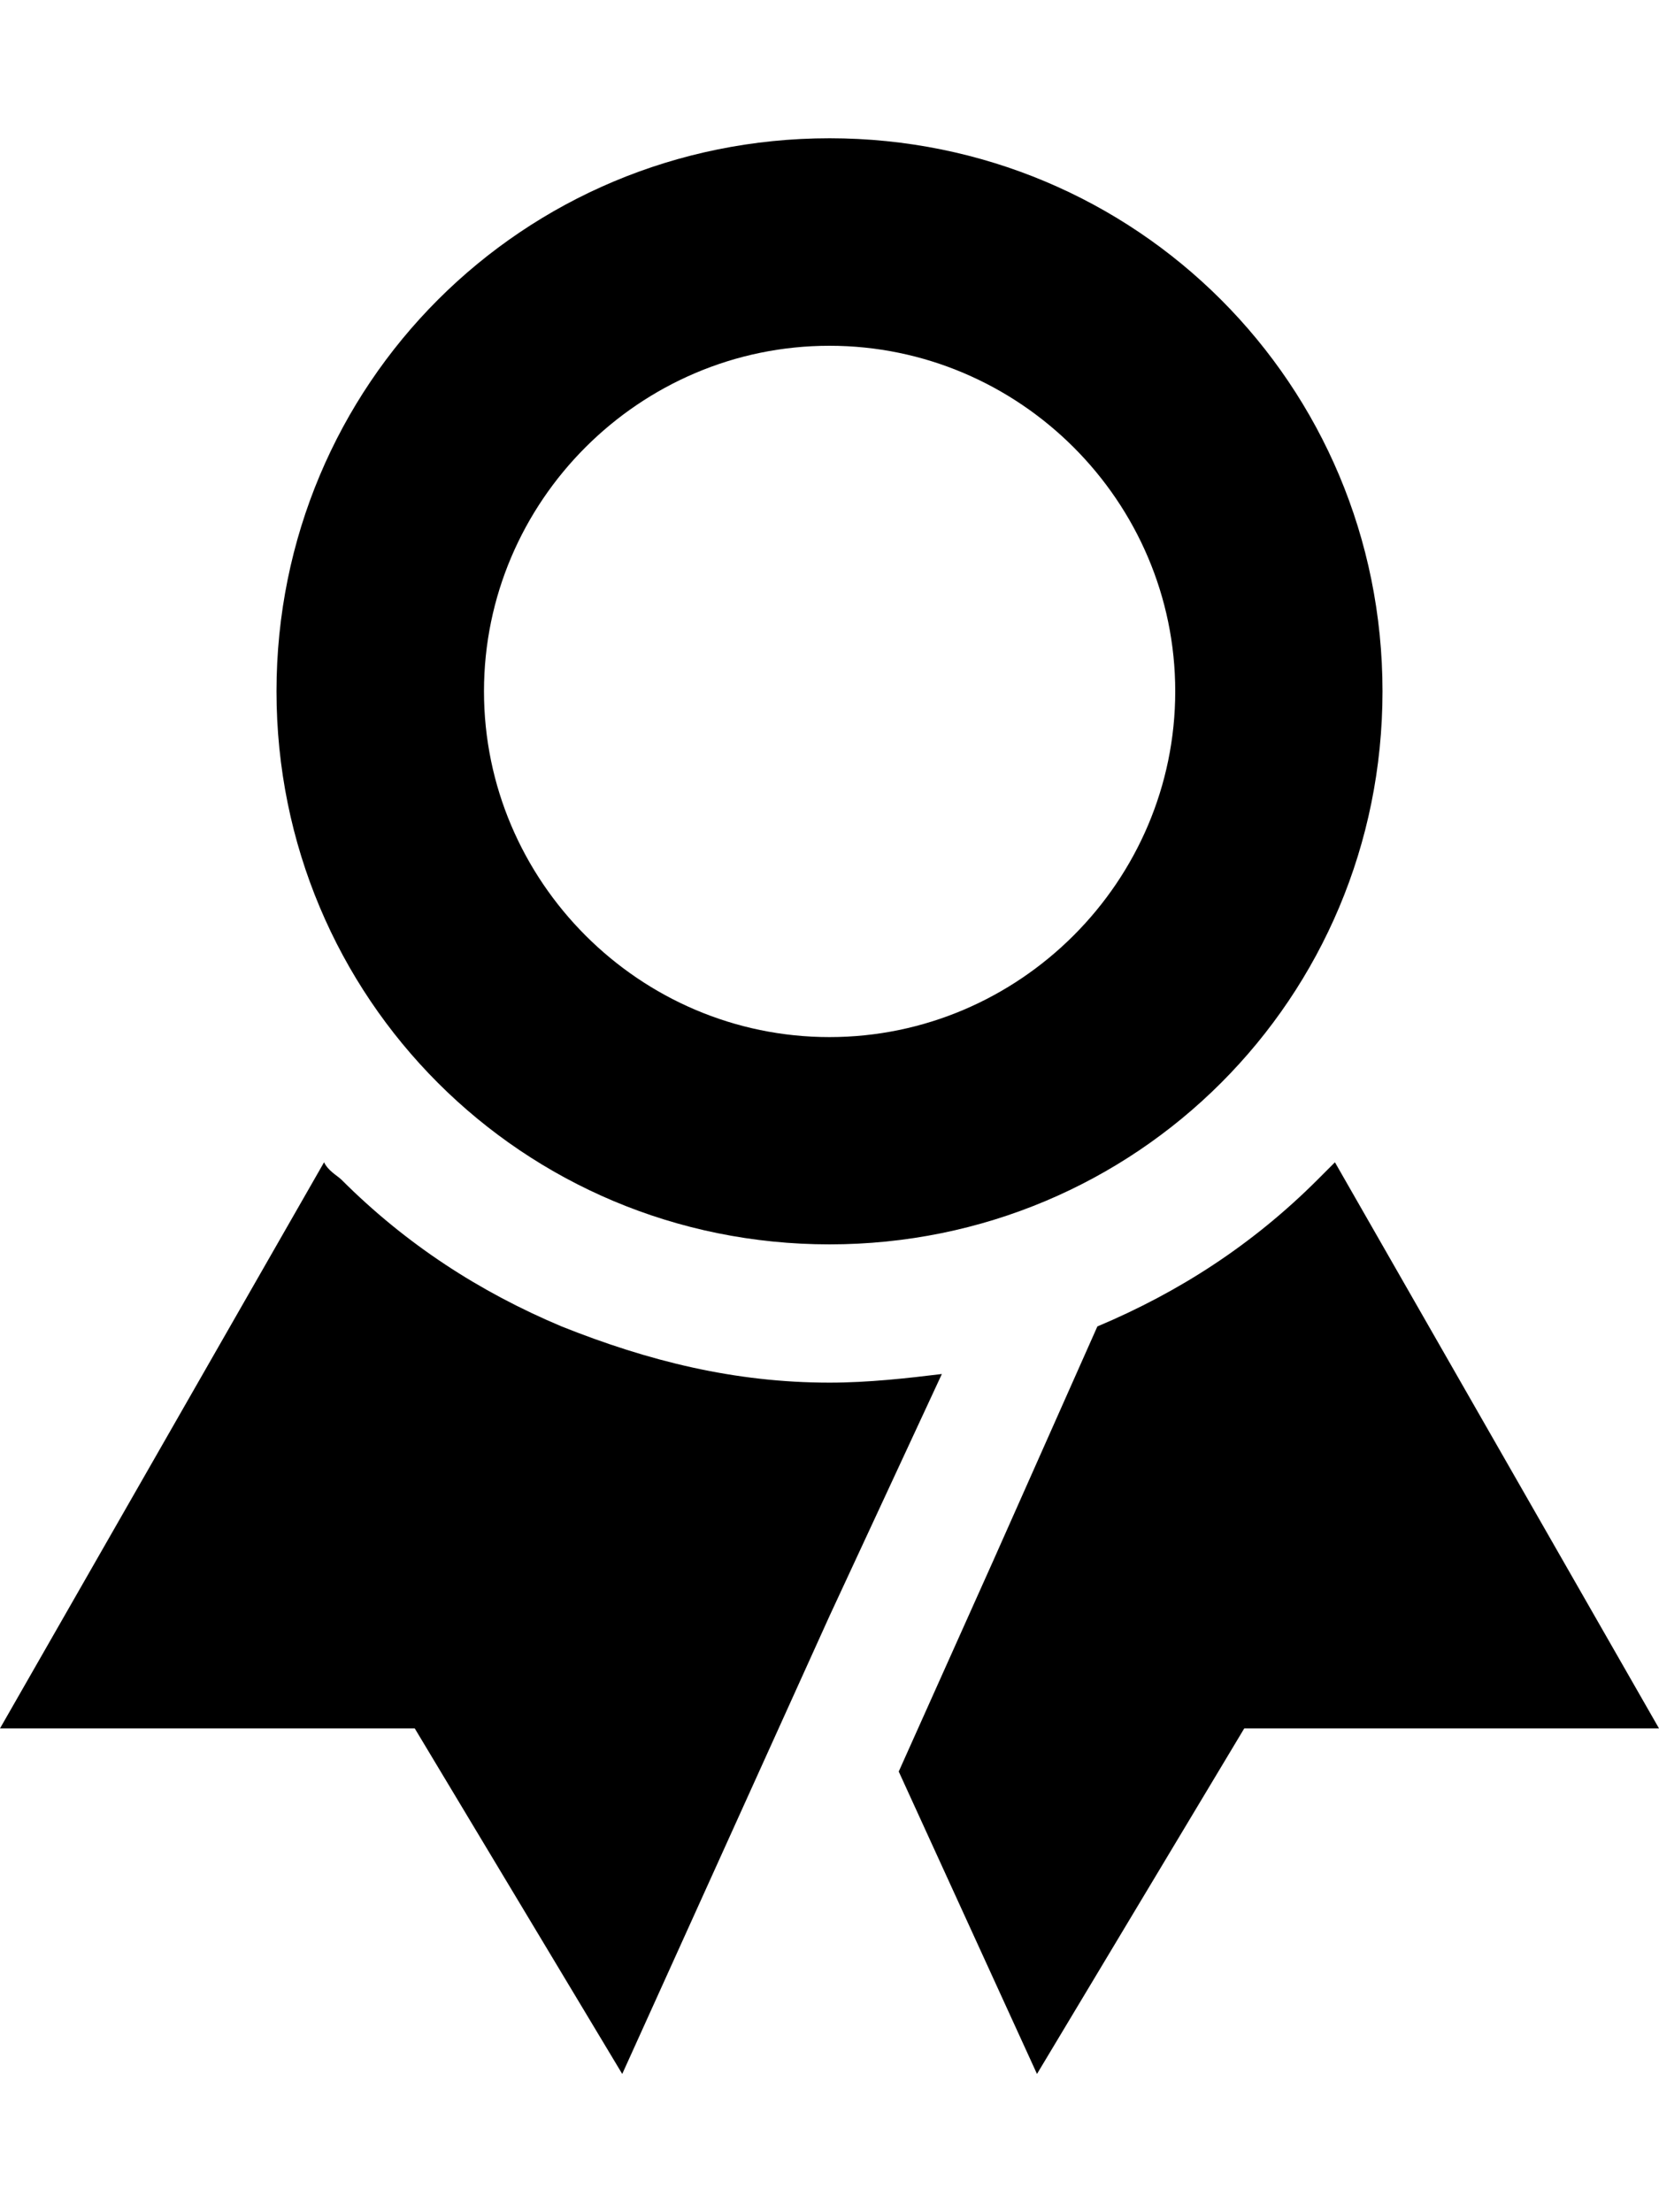 <svg height="1000" width="750" xmlns="http://www.w3.org/2000/svg"><path d="M375 62.5c138.7 0 250 111.3 250 250s-111.3 250 -250 250S125 451.2 125 312.5s111.3 -250 250 -250zm0 406.3c85.9 0 156.3 -70.4 156.3 -156.3S460.9 156.3 375 156.3 218.8 226.6 218.8 312.5 289.1 468.8 375 468.8zM253.9 599.6C293 615.2 332 625 375 625c17.6 0 35.2 -2 50.8 -3.9L375 730.5l-93.7 207L187.5 781.3H0L146.5 525.4c1.9 3.9 5.8 5.9 7.8 7.8 29.3 29.3 62.5 50.8 99.6 66.4zm349.6 -74.2L750 781.3H562.5l-93.7 156.2L406.3 800.8l42.9 -95.7 46.9 -105.5c37.1 -15.6 70.3 -37.1 99.6 -66.4z"/></svg>